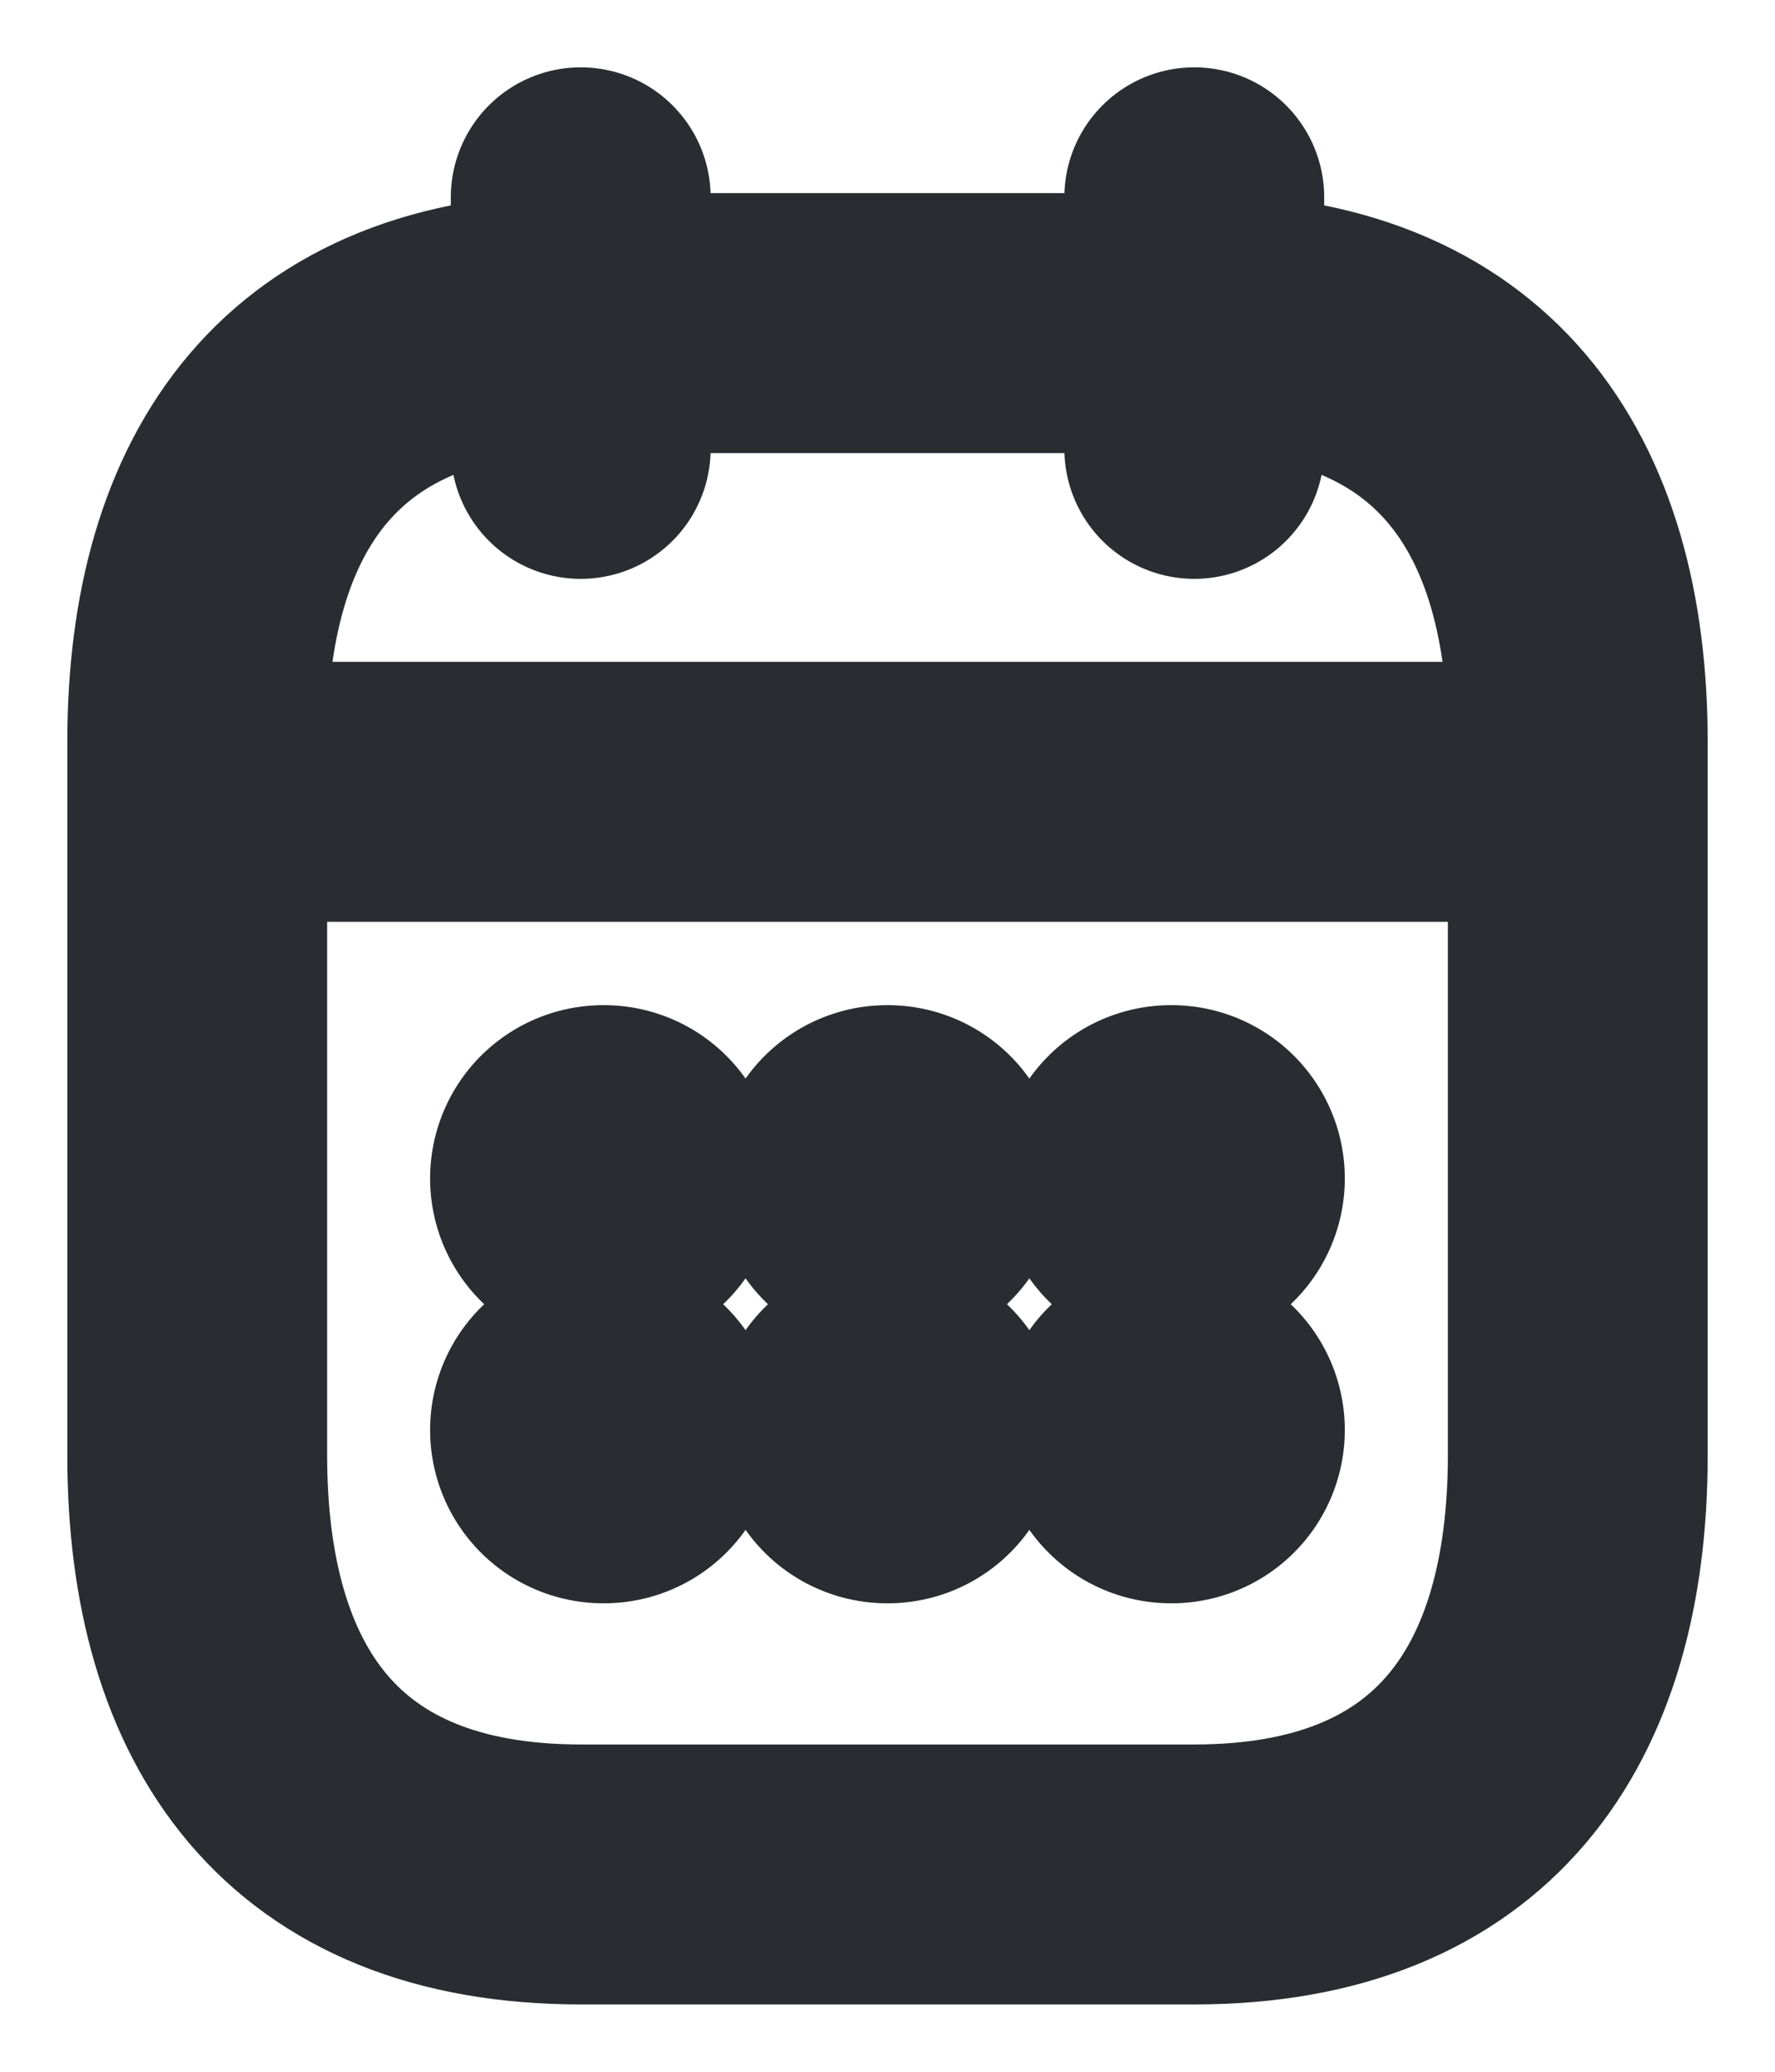 <svg width="18" height="21" viewBox="0 0 18 21" fill="none" xmlns="http://www.w3.org/2000/svg">
<path d="M5.889 2V4.55" stroke="#292D32" stroke-width="2.635" stroke-miterlimit="10" stroke-linecap="round" stroke-linejoin="round"/>
<path d="M12.111 2V4.55" stroke="#292D32" stroke-width="2.635" stroke-miterlimit="10" stroke-linecap="round" stroke-linejoin="round"/>
<path d="M2.389 8.026H15.611" stroke="#292D32" stroke-width="2.635" stroke-miterlimit="10" stroke-linecap="round" stroke-linejoin="round"/>
<path d="M16 7.525V14.75C16 17.3 14.833 19 12.111 19H5.889C3.167 19 2 17.3 2 14.75V7.525C2 4.975 3.167 3.275 5.889 3.275H12.111C14.833 3.275 16 4.975 16 7.525Z" stroke="#292D32" stroke-width="2.635" stroke-miterlimit="10" stroke-linecap="round" stroke-linejoin="round"/>
<path d="M11.874 11.945H11.881" stroke="#292D32" stroke-width="3.513" stroke-linecap="round" stroke-linejoin="round"/>
<path d="M11.874 14.495H11.881" stroke="#292D32" stroke-width="3.513" stroke-linecap="round" stroke-linejoin="round"/>
<path d="M8.996 11.945H9.003" stroke="#292D32" stroke-width="3.513" stroke-linecap="round" stroke-linejoin="round"/>
<path d="M8.996 14.495H9.003" stroke="#292D32" stroke-width="3.513" stroke-linecap="round" stroke-linejoin="round"/>
<path d="M6.118 11.945H6.125" stroke="#292D32" stroke-width="3.513" stroke-linecap="round" stroke-linejoin="round"/>
<path d="M6.118 14.495H6.125" stroke="#292D32" stroke-width="3.513" stroke-linecap="round" stroke-linejoin="round"/>
</svg>
